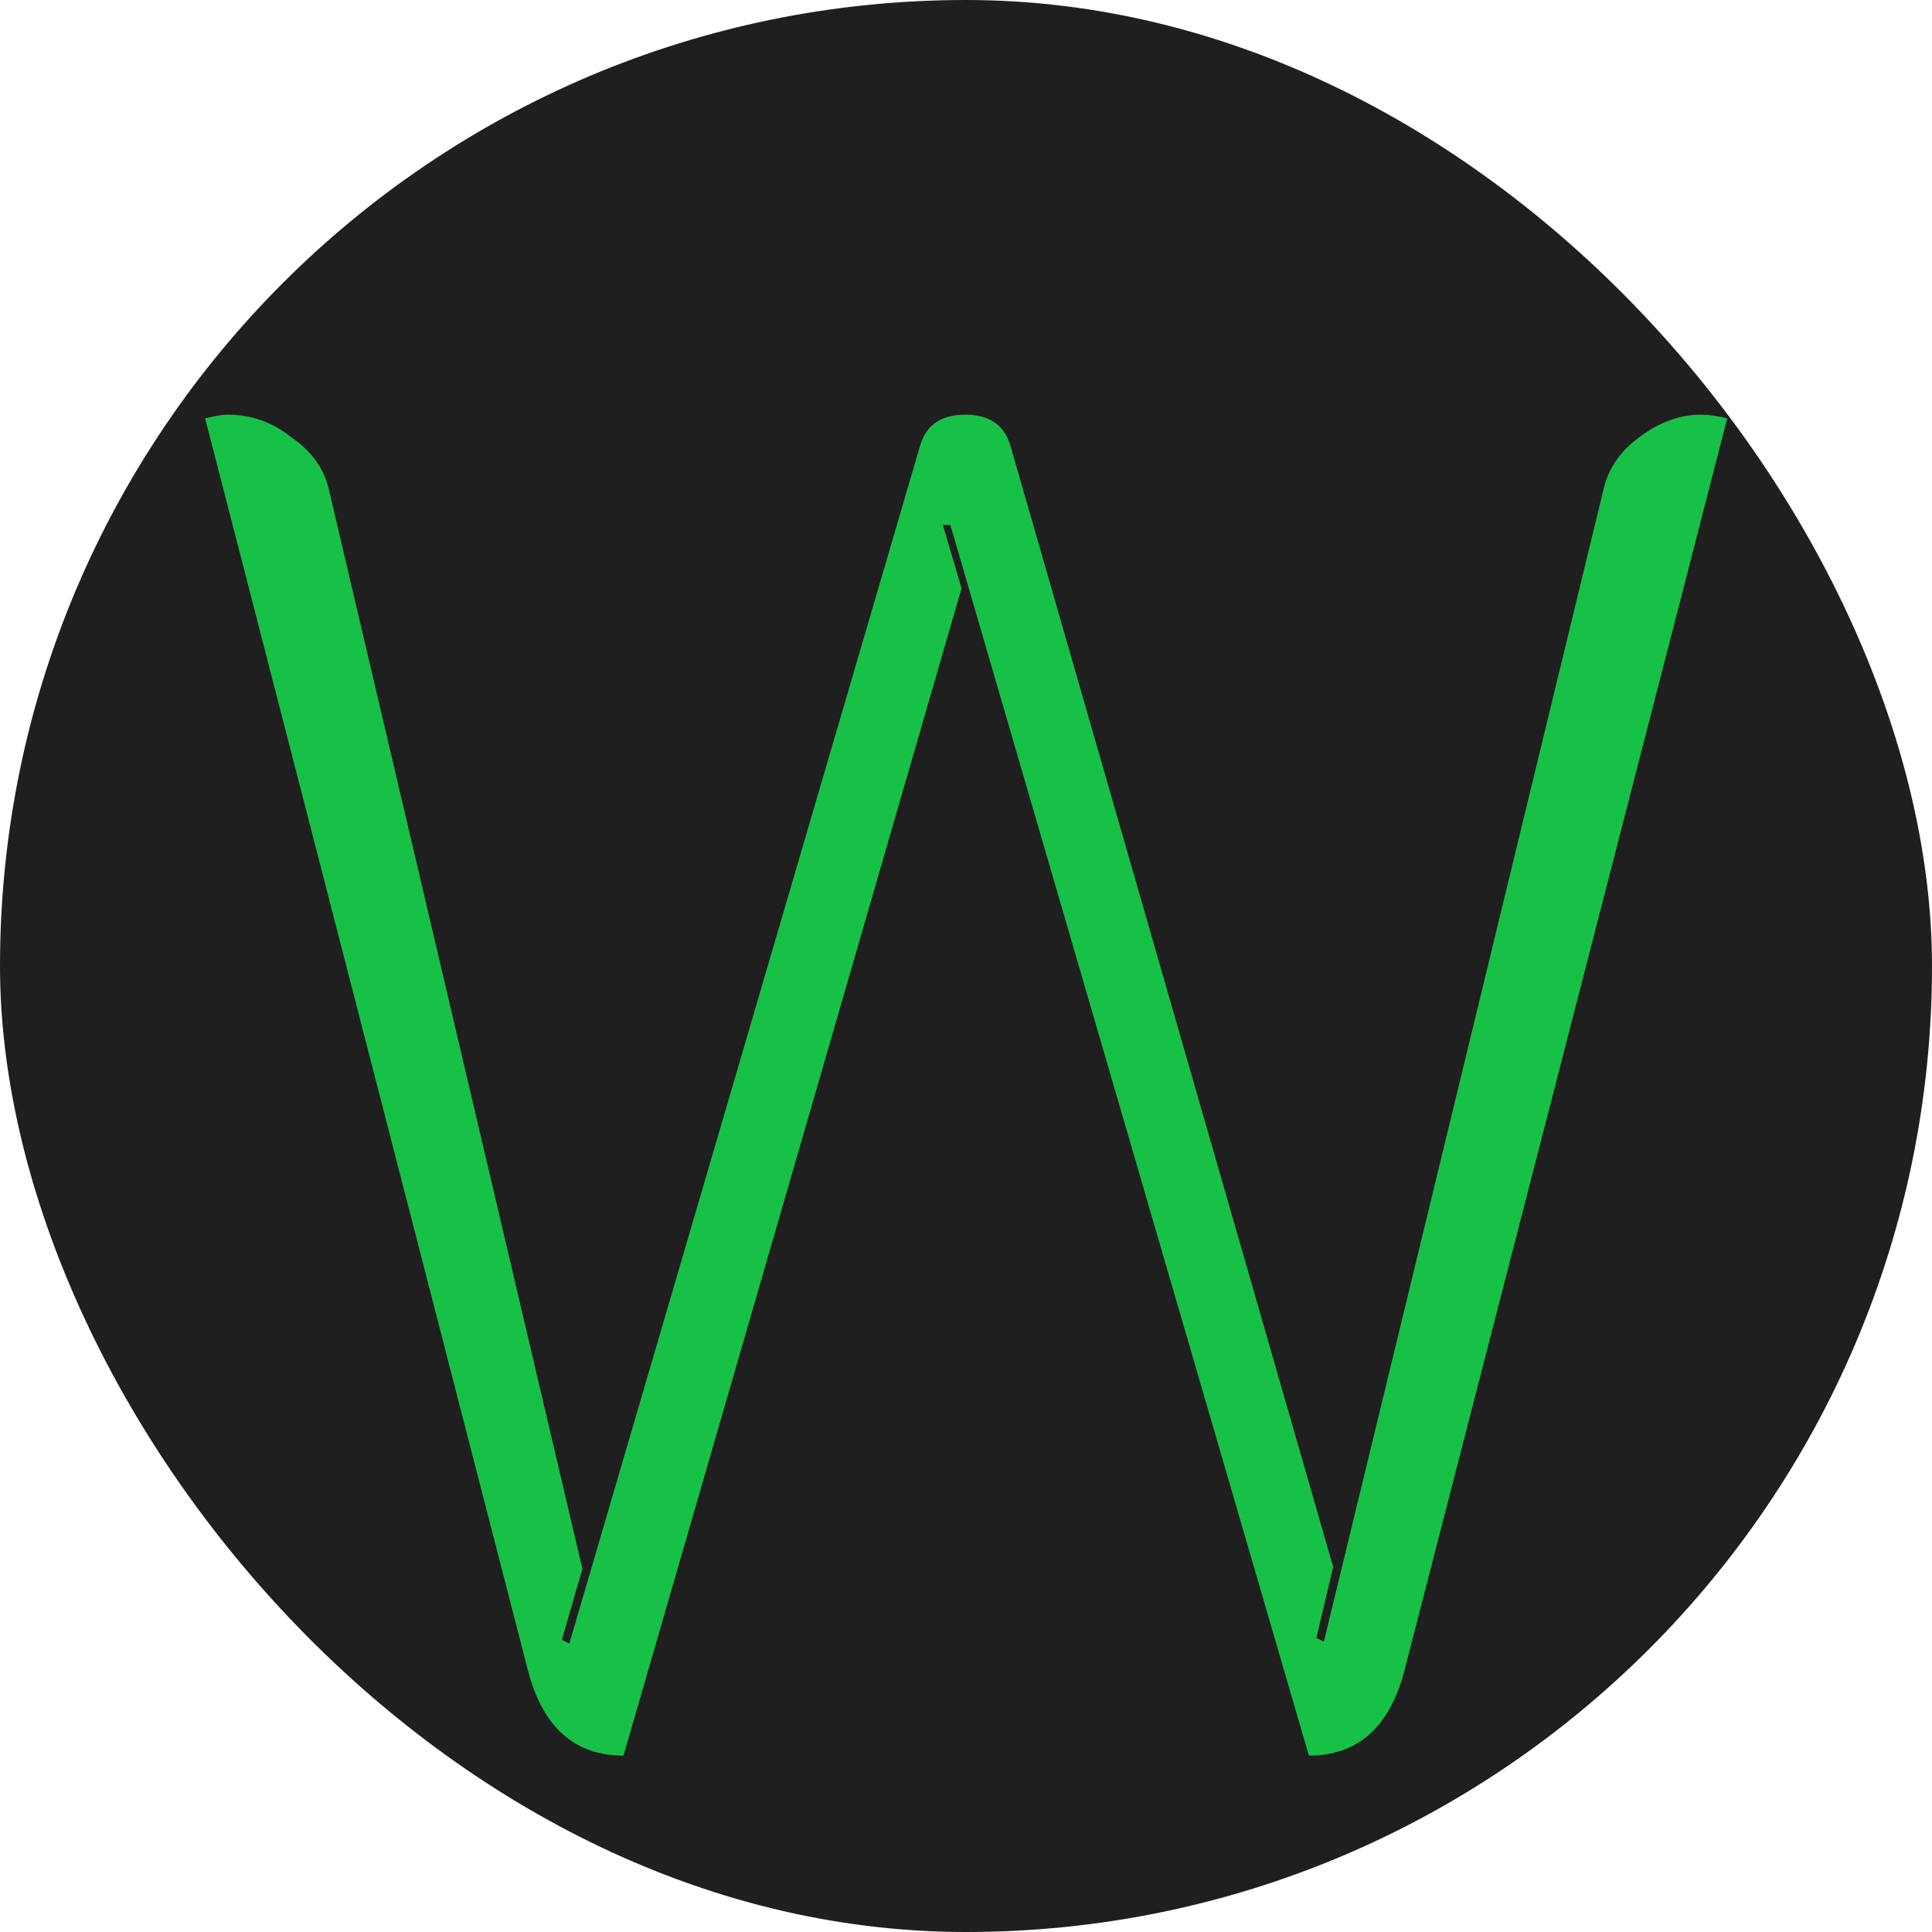 <svg width="60" height="60" viewBox="0 0 60 60" fill="none" xmlns="http://www.w3.org/2000/svg">
<g clip-path="url(#clip0_217_165)">
<rect width="60" height="60" rx="30" fill="#1F1F1F"/>
<path d="M19.363 54.522C17.855 54.522 16.869 53.652 16.405 51.912L6.371 12.994C6.68 12.917 6.912 12.878 7.067 12.878C7.801 12.878 8.459 13.11 9.039 13.574C9.657 13.999 10.044 14.521 10.199 15.14L18.087 48.722L17.449 50.926L17.681 51.042L28.585 13.806C28.778 13.187 29.242 12.878 29.977 12.878C30.711 12.878 31.175 13.187 31.369 13.806L41.403 48.664L40.881 50.868L41.113 50.984L49.813 15.14C49.967 14.521 50.335 13.999 50.915 13.574C51.533 13.11 52.171 12.878 52.829 12.878C53.061 12.878 53.331 12.917 53.641 12.994L43.607 51.912C43.143 53.652 42.157 54.522 40.649 54.522L29.513 16.3H29.281L29.861 18.272L19.363 54.522Z" fill="#17C147"/>
</g>
<defs>
<clipPath id="clip0_217_165">
<rect width="60" height="60" rx="30" fill="white"/>
</clipPath>
</defs>
</svg>
